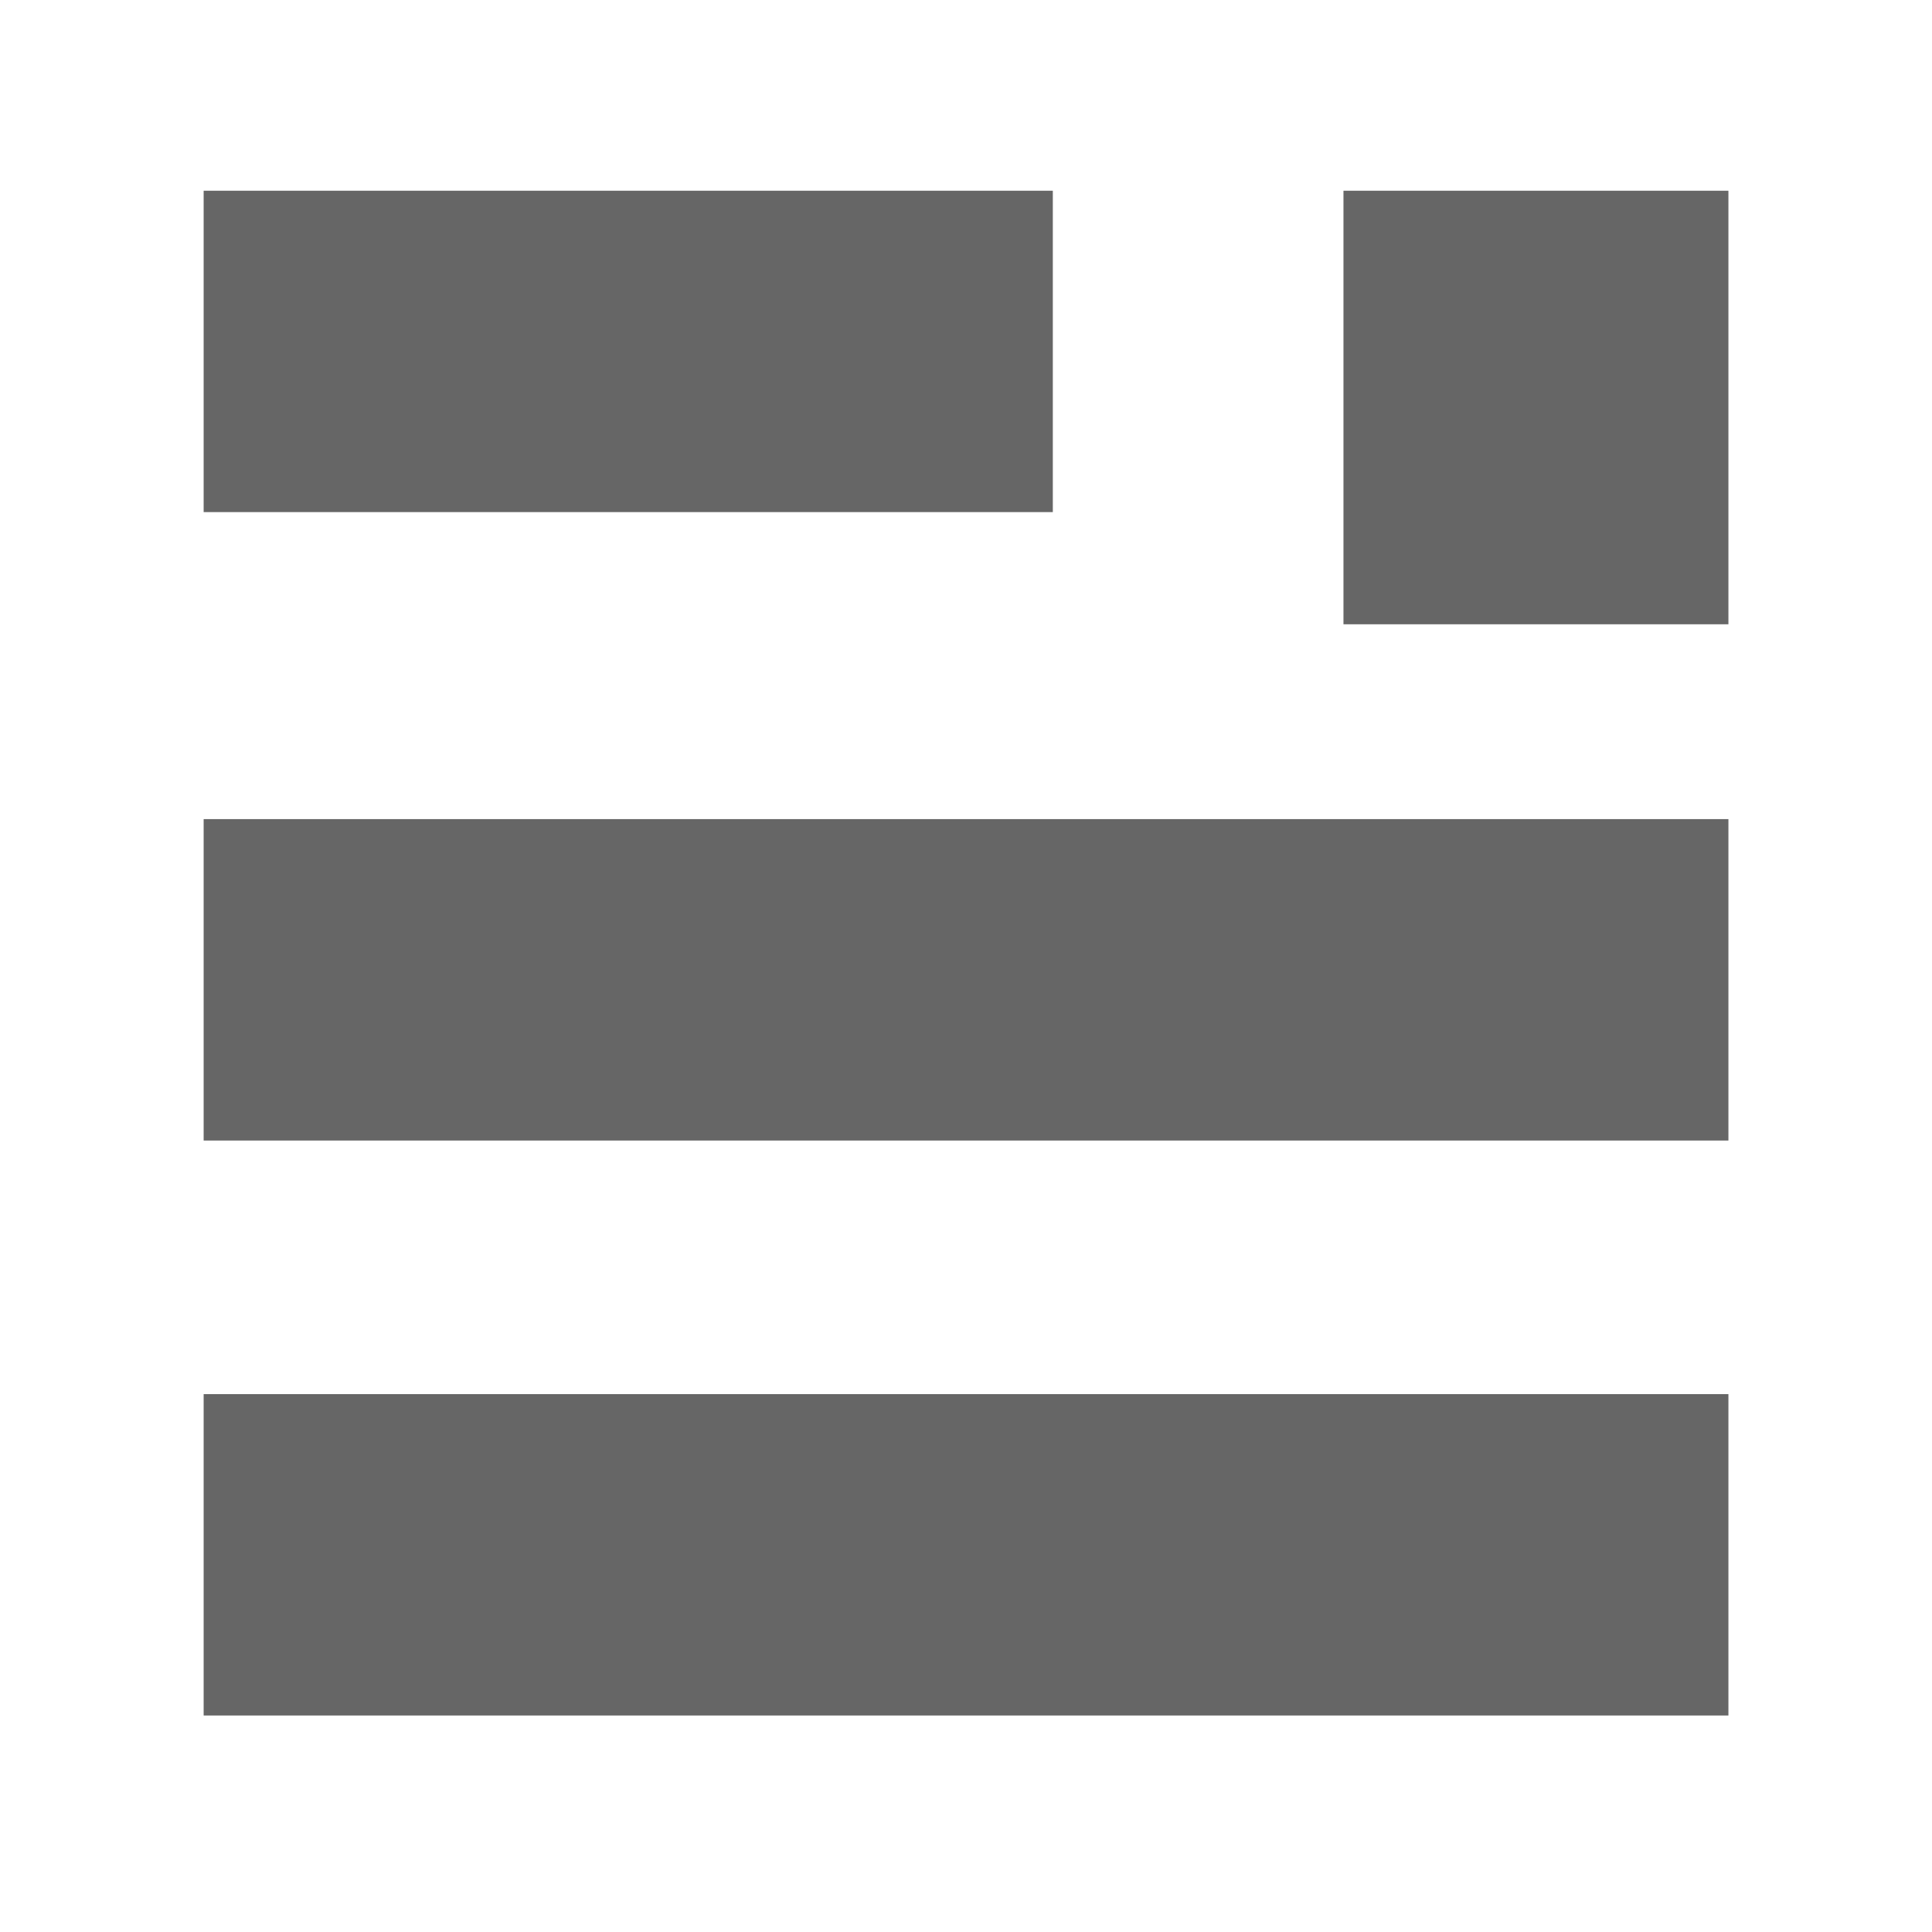 <?xml version="1.0" encoding="utf-8"?>
<!-- Generator: Adobe Illustrator 16.0.0, SVG Export Plug-In . SVG Version: 6.00 Build 0)  -->
<!DOCTYPE svg PUBLIC "-//W3C//DTD SVG 1.1//EN" "http://www.w3.org/Graphics/SVG/1.1/DTD/svg11.dtd">
<svg version="1.1" id="basis" xmlns="http://www.w3.org/2000/svg" xmlns:xlink="http://www.w3.org/1999/xlink" x="0px" y="0px"
	 width="32px" height="32px" viewBox="0 0 32 32" enable-background="new 0 0 32 32" xml:space="preserve">
<g>
	<rect x="3.373" y="3.159" fill="#666666" width="14.065" height="5.323"/>
	<rect x="3.373" y="13.567" fill="#666666" width="25.255" height="5.324"/>
	<rect x="3.373" y="23.091" fill="#666666" width="25.255" height="5.323"/>
	<rect x="22.252" y="3.159" fill="#666666" width="6.376" height="7.181"/>
</g>
</svg>

